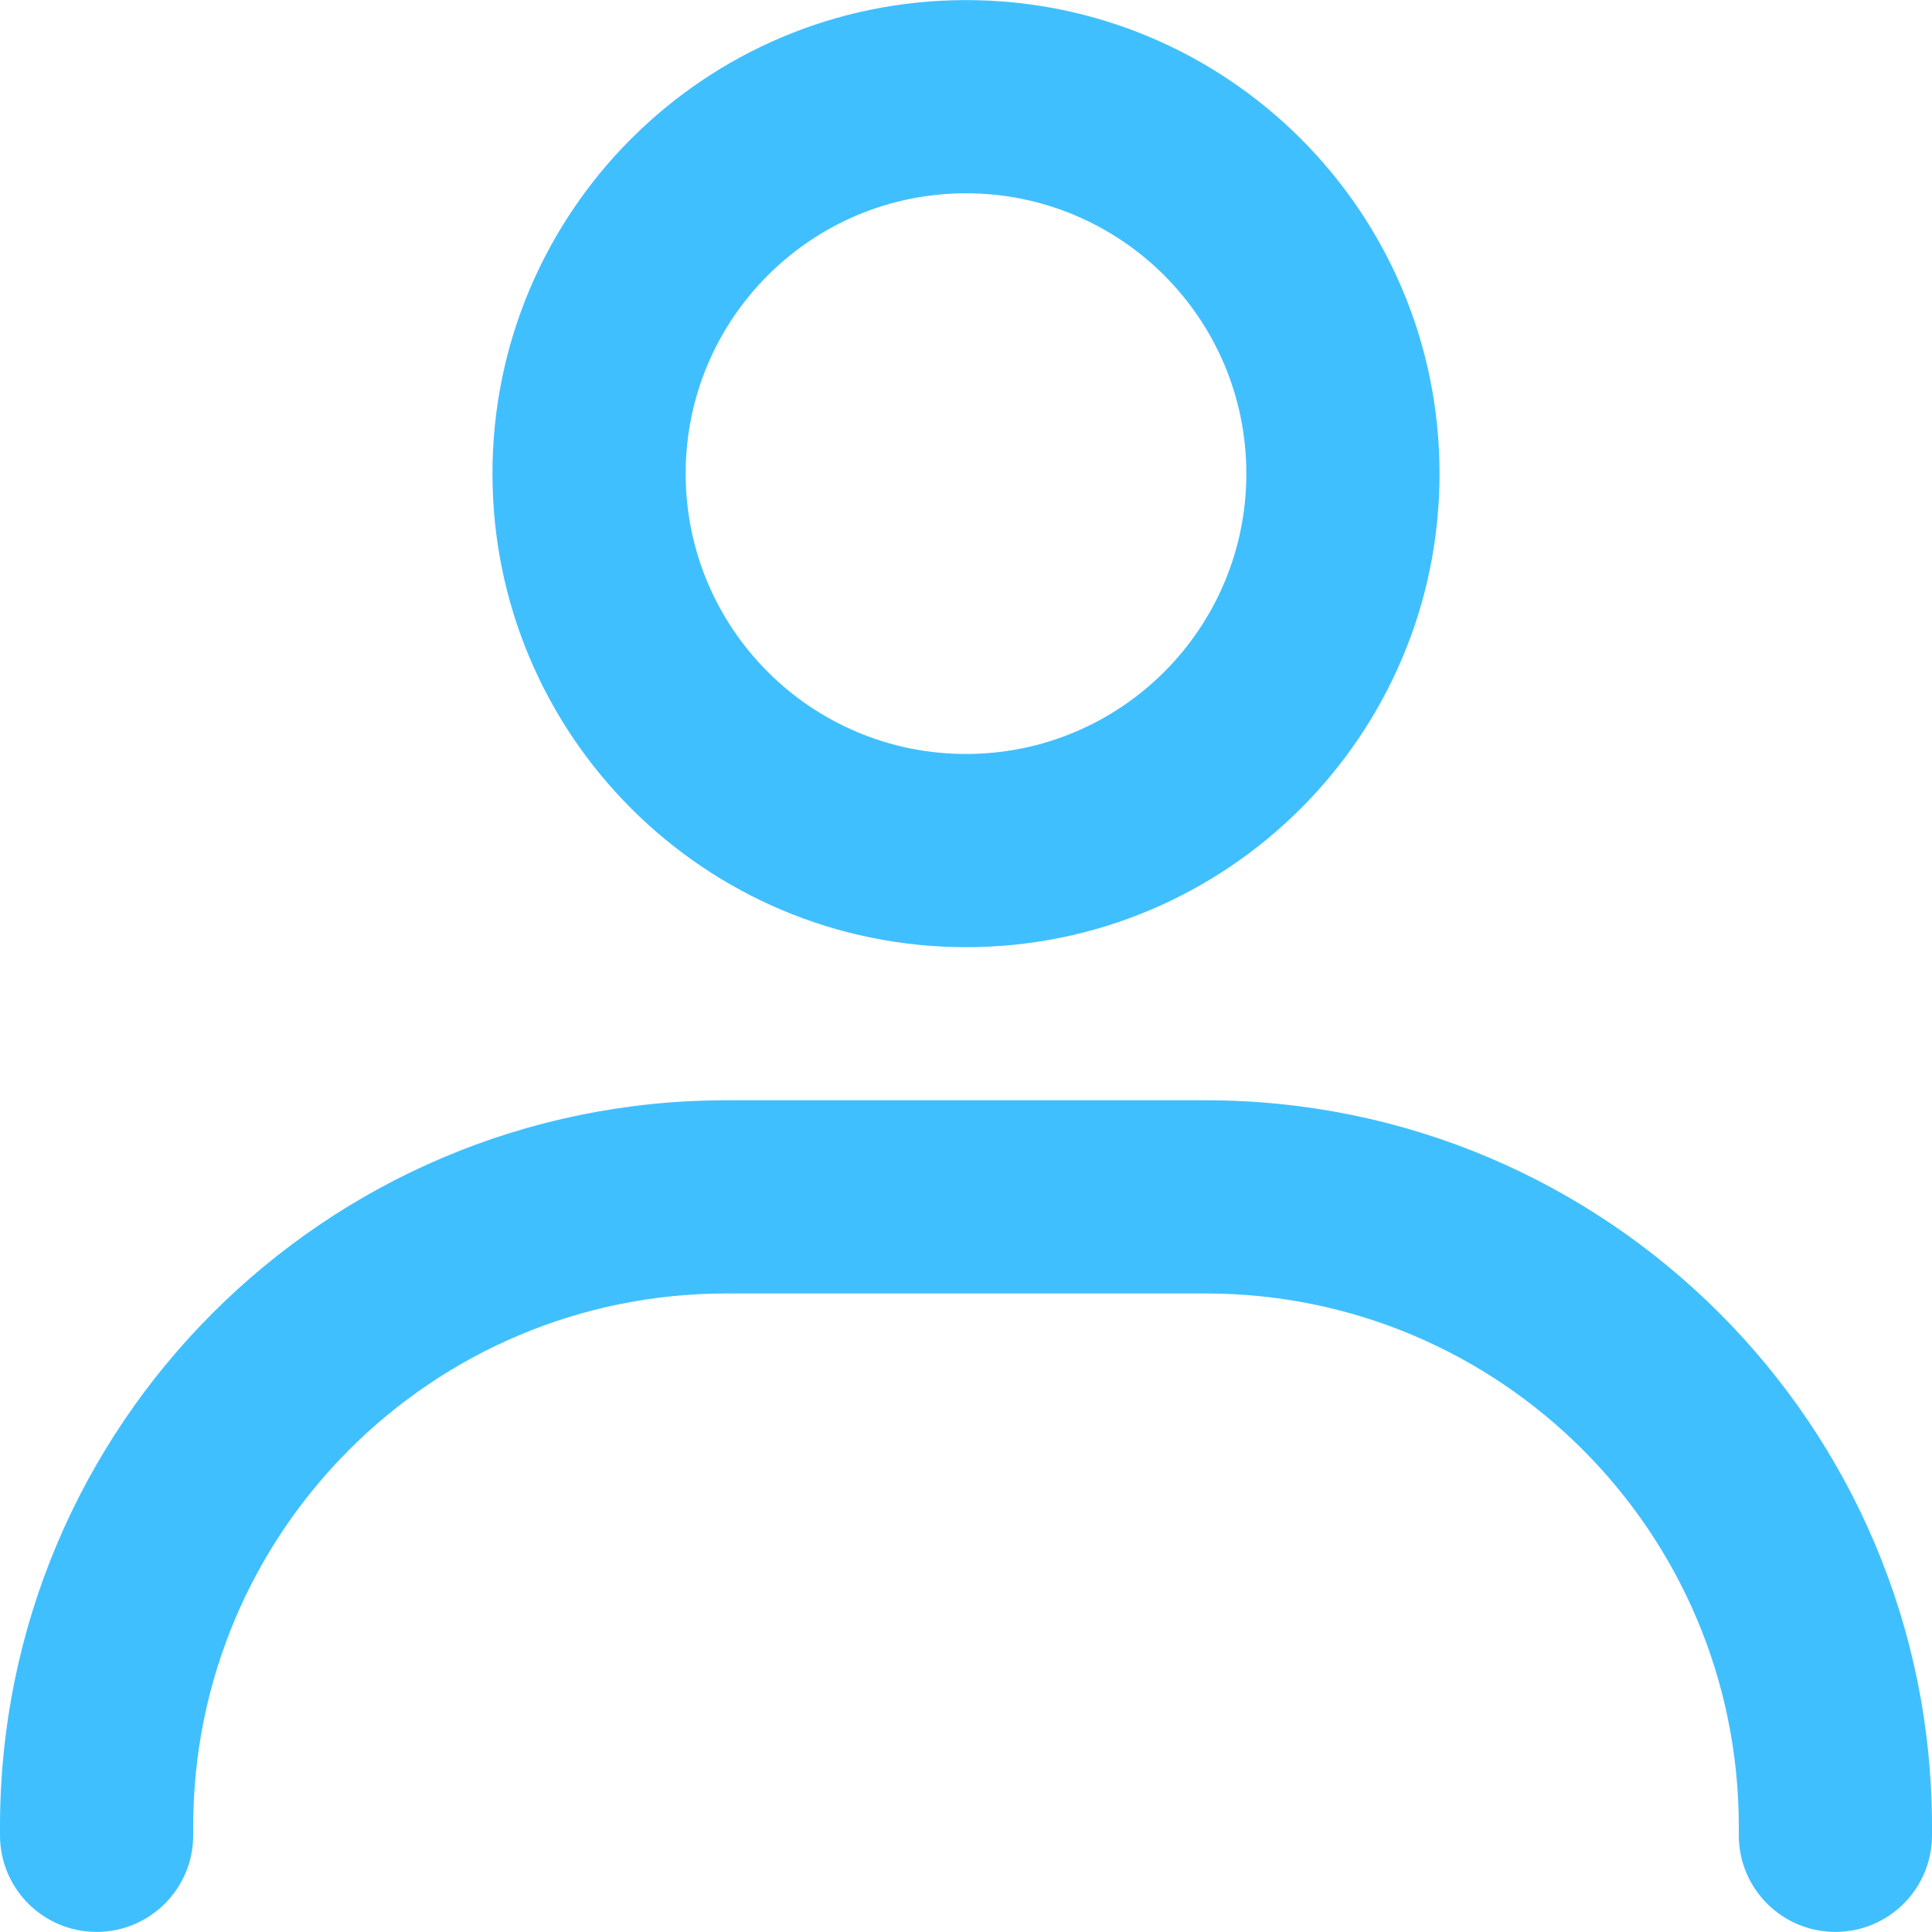 <svg width="20" height="20" viewBox="0 0 20 20" fill="none" xmlns="http://www.w3.org/2000/svg">
<path fill-rule="evenodd" clip-rule="evenodd" d="M10 2.001C8.397 2.001 7.098 3.3 7.098 4.903C7.098 6.506 8.397 7.805 10 7.805C11.603 7.805 12.902 6.506 12.902 4.903C12.902 3.3 11.603 2.001 10 2.001ZM5.098 4.903C5.098 2.195 7.293 0.001 10 0.001C12.707 0.001 14.902 2.195 14.902 4.903C14.902 7.61 12.707 9.805 10 9.805C7.293 9.805 5.098 7.61 5.098 4.903Z" fill="#40BFFF"/>
<path fill-rule="evenodd" clip-rule="evenodd" d="M7.518 13.39C4.47 13.39 2 15.861 2 18.908V18.999C2 19.552 1.552 19.999 1 19.999C0.448 19.999 0 19.552 0 18.999V18.908C0 14.756 3.366 11.39 7.518 11.39H12.482C16.634 11.39 20 14.756 20 18.908V18.999C20 19.552 19.552 19.999 19 19.999C18.448 19.999 18 19.552 18 18.999V18.908C18 15.861 15.53 13.39 12.482 13.39H7.518Z" fill="#40BFFF"/>
</svg>
